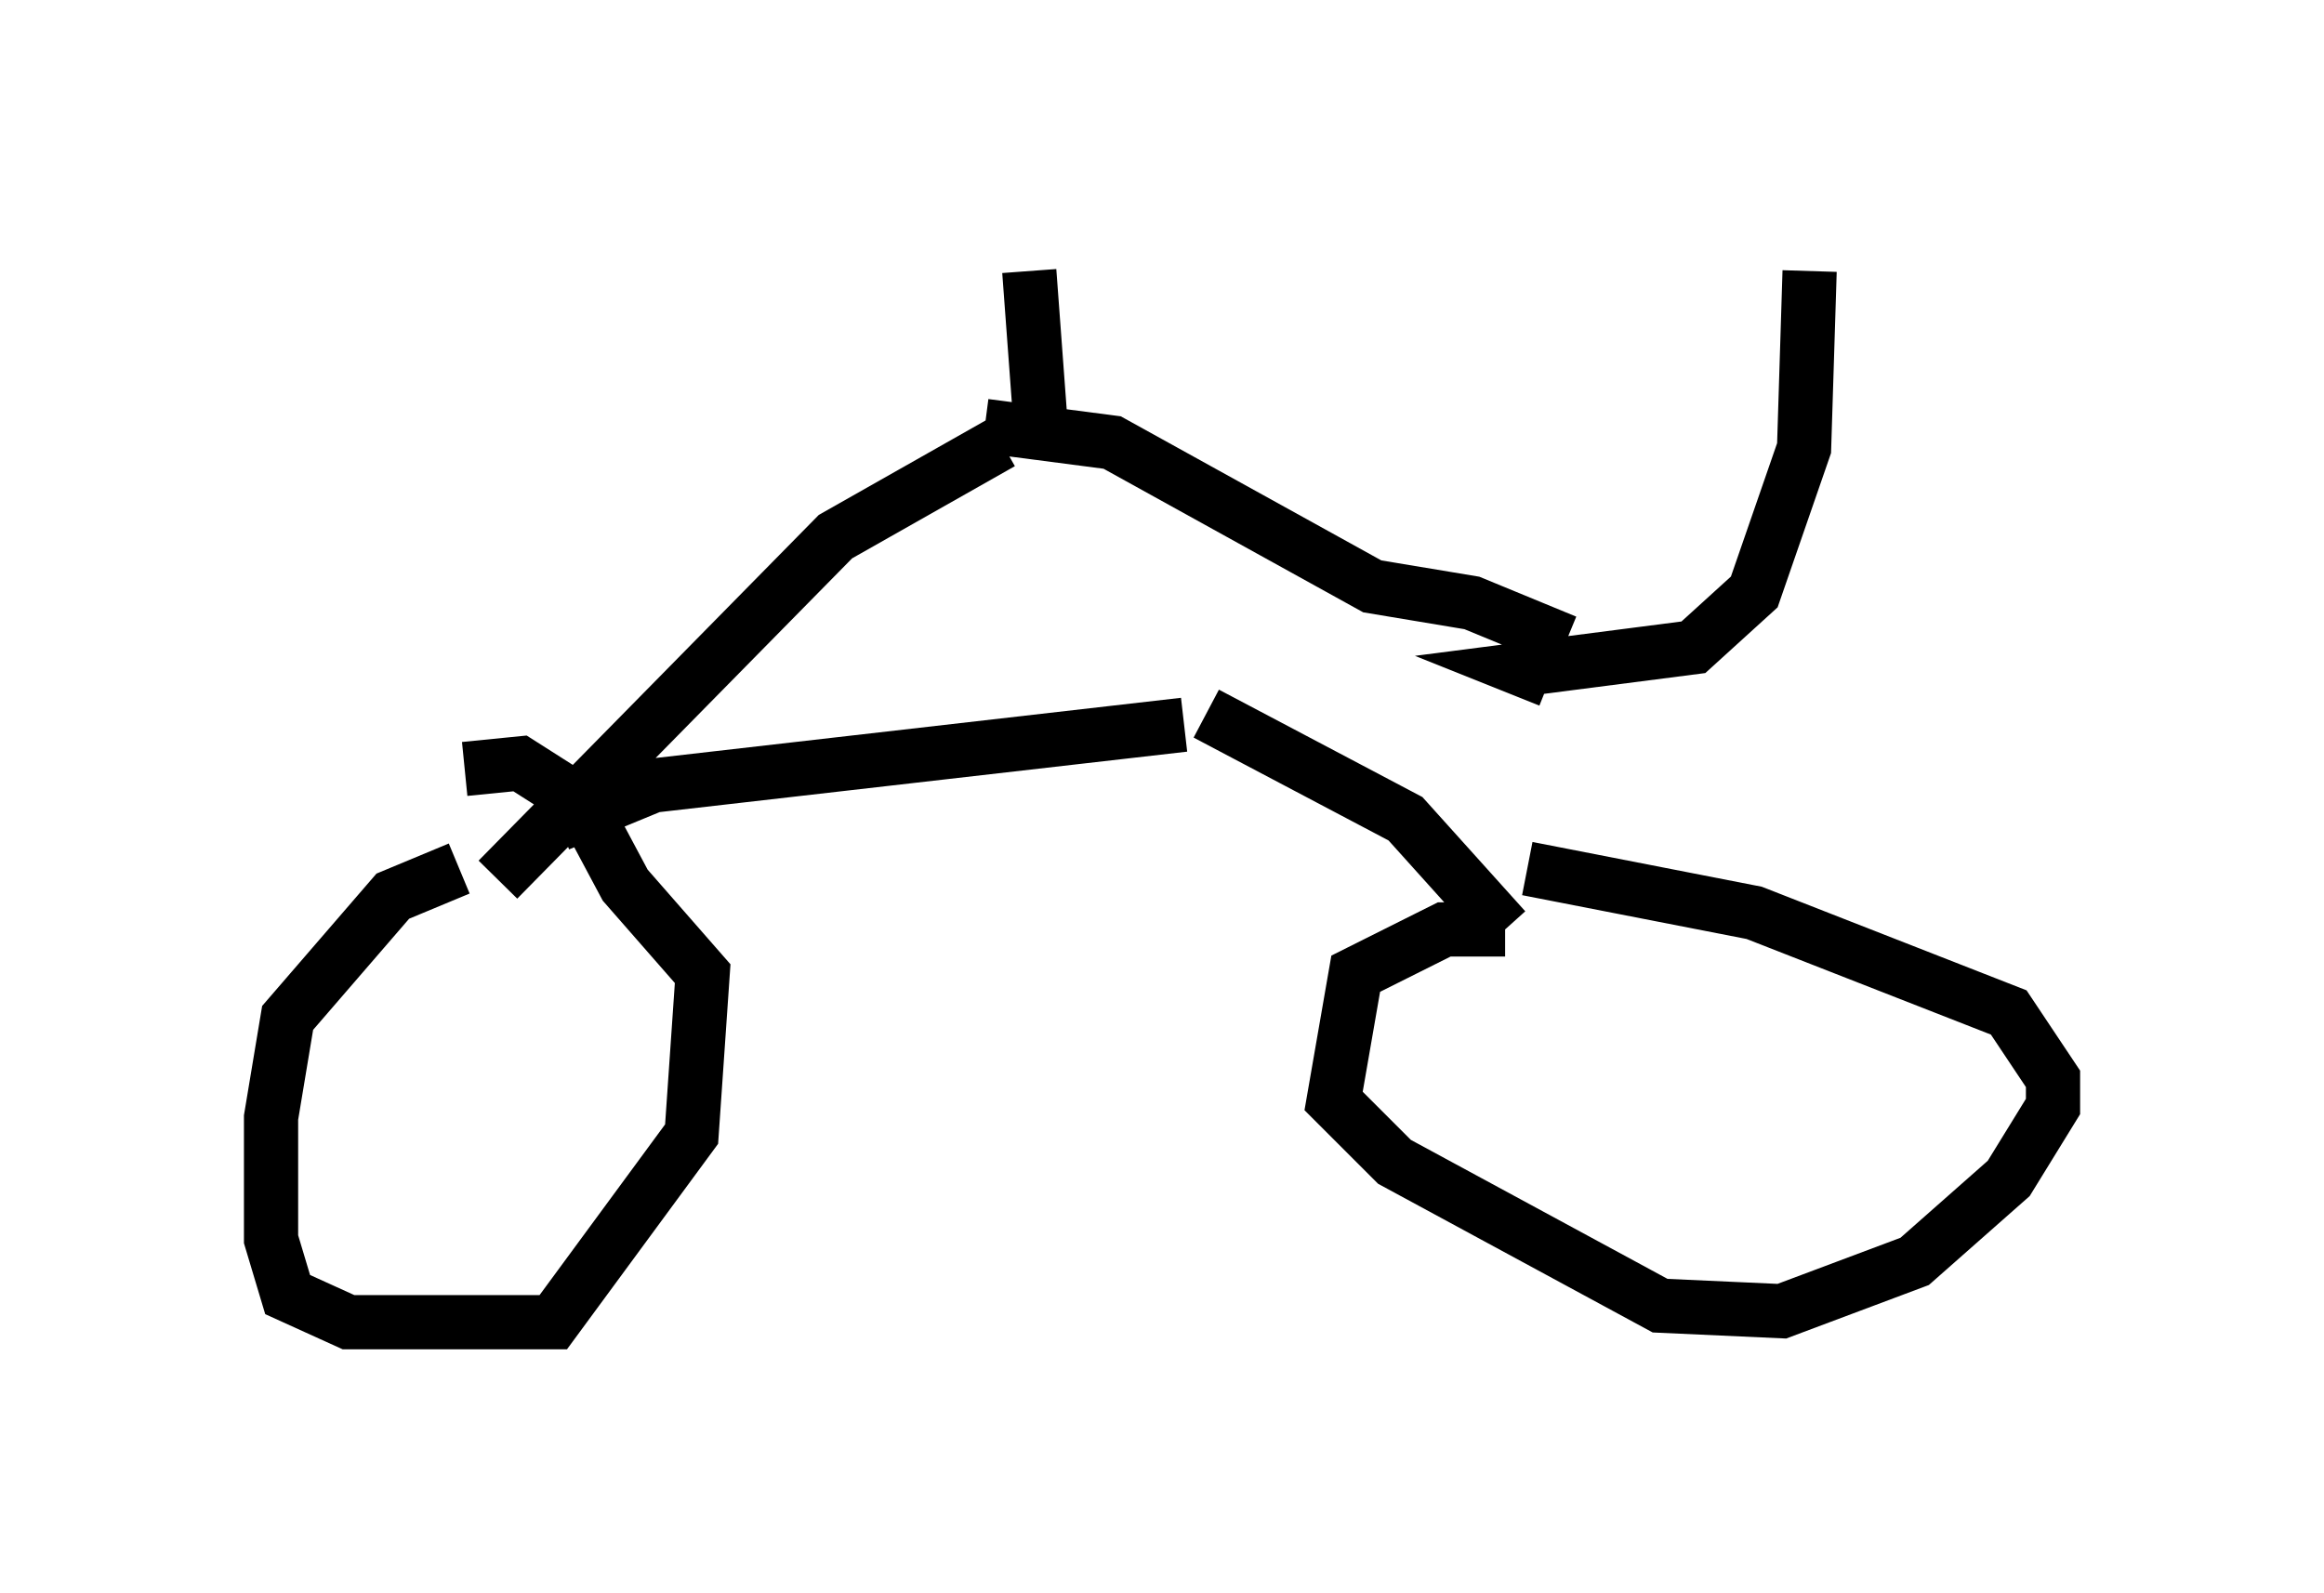 <?xml version="1.0" encoding="utf-8" ?>
<svg baseProfile="full" height="29.396" version="1.1" width="42.871" xmlns="http://www.w3.org/2000/svg" xmlns:ev="http://www.w3.org/2001/xml-events" xmlns:xlink="http://www.w3.org/1999/xlink"><defs /><rect fill="white" height="29.396" width="42.871" x="0" y="0" /><path d="M9.798, 16.025 m-1.327, 0.0 l-1.225, 0.51 -1.94, 2.246 l-0.306, 1.838 0.0, 2.246 l0.306, 1.021 1.123, 0.51 l3.777, 0.0 2.552, -3.471 l0.204, -2.96 -1.429, -1.633 l-0.817, -1.531 -1.123, -0.715 l-1.021, 0.102 m0.613, 2.042 l6.227, -6.329 3.063, -1.735 m-8.167, 7.044 l1.735, -0.715 9.8, -1.123 m-3.675, -5.513 l2.348, 0.306 4.798, 2.654 l1.838, 0.306 1.735, 0.715 m-6.635, 1.327 l3.675, 1.94 1.838, 2.042 m0.0, 0.0 l-1.123, 0.0 -1.633, 0.817 l-0.408, 2.348 1.123, 1.123 l4.9, 2.654 2.246, 0.102 l2.45, -0.919 1.735, -1.531 l0.817, -1.327 0.0, -0.51 l-0.817, -1.225 -4.696, -1.838 l-4.185, -0.817 m-8.983, -8.269 l-0.204, -2.756 m9.596, 7.554 l-0.51, -0.204 3.165, -0.408 l1.123, -1.021 0.919, -2.654 l0.102, -3.267 " fill="none" stroke="black" stroke-width="1" /></svg>